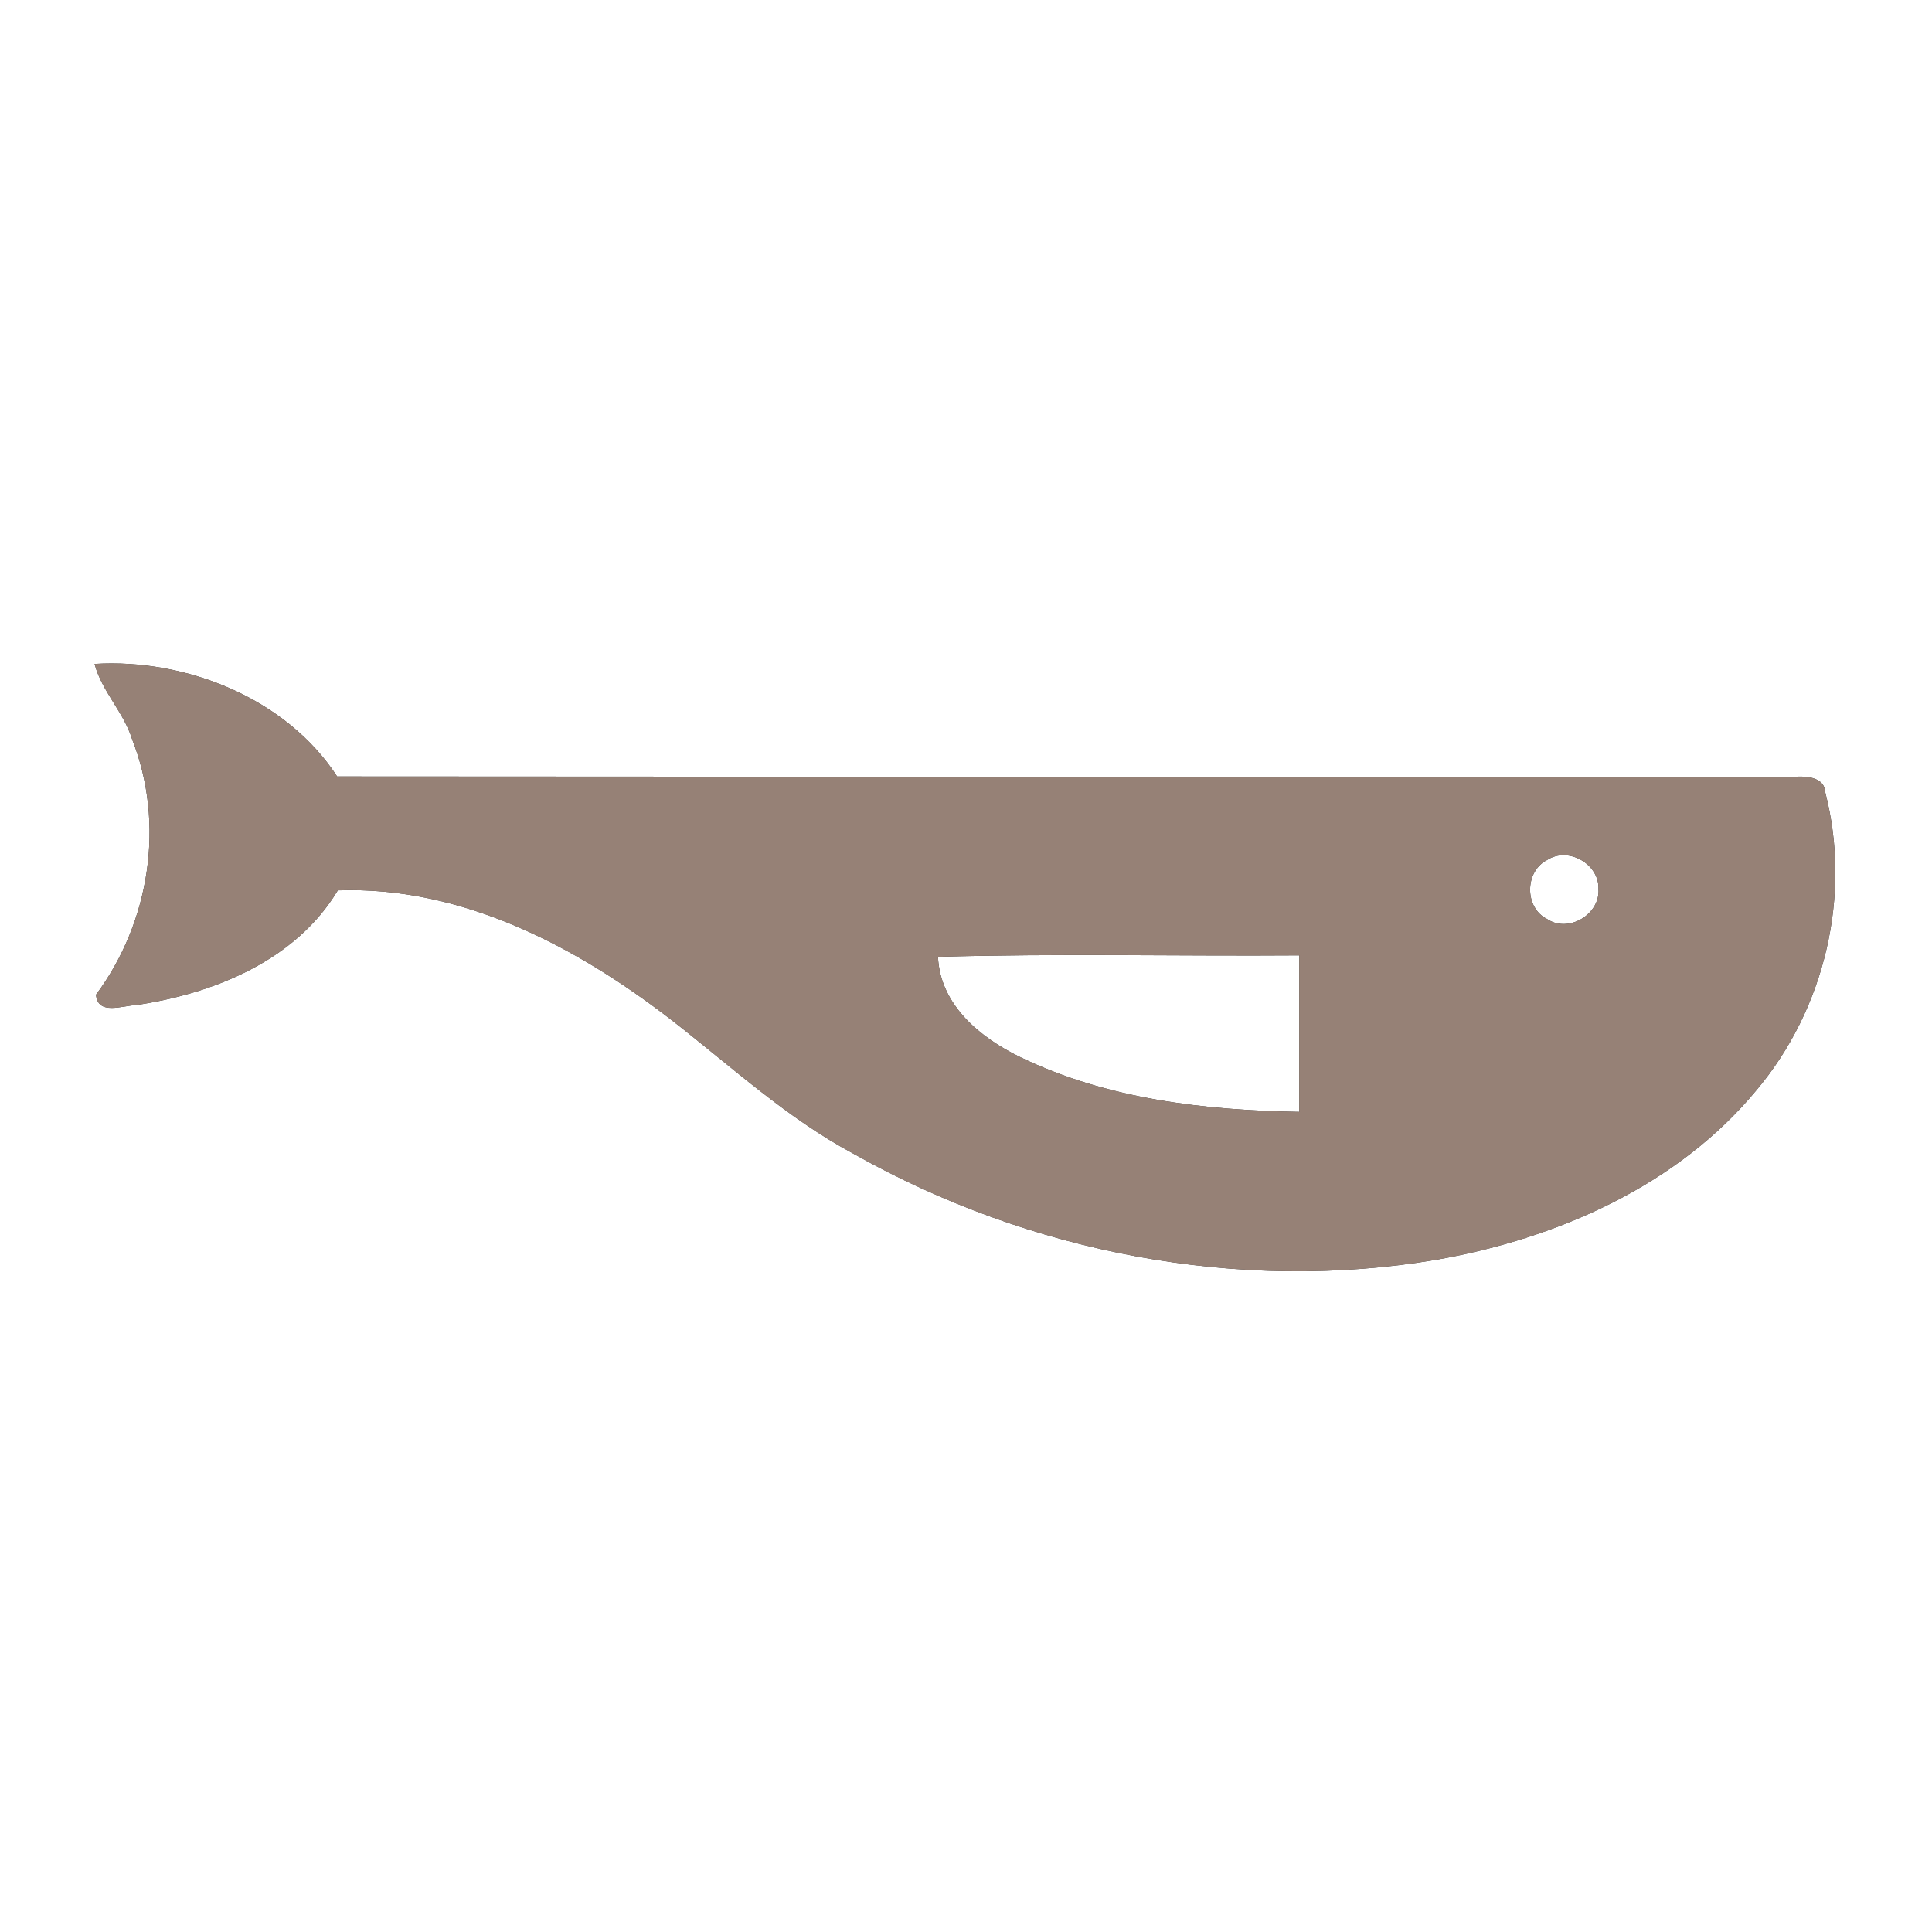 <?xml version="1.0" encoding="UTF-8" ?>
<!DOCTYPE svg PUBLIC "-//W3C//DTD SVG 1.1//EN" "http://www.w3.org/Graphics/SVG/1.1/DTD/svg11.dtd">
<svg width="200pt" height="200pt" viewBox="0 0 200 200" version="1.1" xmlns="http://www.w3.org/2000/svg">
<rect x="0" y="0" width="200" height="200" fill="#333333" stroke="none"/>
<g id="#ffffffff">
<path fill="#ffffff" opacity="1.00" d=" M 0.00 0.00 L 200.00 0.00 L 200.00 200.00 L 0.00 200.00 L 0.00 0.00 M 9.79 68.73 C 10.54 71.58 12.80 73.70 13.67 76.51 C 17.12 85.25 15.51 95.48 9.94 102.97 C 10.12 105.15 12.71 104.08 14.05 104.05 C 22.11 102.86 30.60 99.45 34.97 92.17 C 47.76 91.72 59.60 97.94 69.46 105.55 C 75.65 110.35 81.44 115.74 88.40 119.46 C 106.56 129.69 128.25 133.90 148.86 130.38 C 161.26 128.17 173.66 122.74 181.83 112.85 C 188.90 104.46 191.70 92.67 188.95 82.02 C 188.89 80.53 187.15 80.34 186.02 80.40 C 135.65 80.40 85.27 80.42 34.90 80.38 C 29.62 72.26 19.19 68.15 9.79 68.73 Z" />
<path fill="#ffffff" opacity="1.00" d=" M 160.17 89.02 C 162.34 87.60 165.58 89.45 165.47 92.04 C 165.66 94.66 162.34 96.63 160.16 95.14 C 157.79 93.98 157.82 90.19 160.17 89.02 Z" />
<path fill="#ffffff" opacity="1.00" d=" M 97.10 99.05 C 109.56 98.69 122.03 98.99 134.50 98.90 C 134.50 104.30 134.50 109.70 134.50 115.10 C 124.68 114.94 114.59 113.77 105.65 109.45 C 101.49 107.44 97.32 104.04 97.10 99.05 Z" />
</g>
<g id="#000000ff">
<path fill="#968176" opacity="1.00" d=" M 9.79 68.73 C 19.19 68.15 29.62 72.26 34.90 80.38 C 85.27 80.42 135.65 80.40 186.02 80.40 C 187.15 80.34 188.89 80.53 188.95 82.02 C 191.70 92.67 188.90 104.46 181.83 112.85 C 173.66 122.74 161.26 128.17 148.86 130.38 C 128.25 133.90 106.56 129.69 88.40 119.46 C 81.44 115.74 75.65 110.35 69.46 105.55 C 59.60 97.94 47.76 91.72 34.97 92.17 C 30.60 99.45 22.11 102.86 14.05 104.05 C 12.71 104.08 10.12 105.15 9.94 102.97 C 15.51 95.48 17.12 85.25 13.67 76.51 C 12.80 73.70 10.54 71.58 9.79 68.73 M 160.17 89.02 C 157.82 90.19 157.79 93.98 160.16 95.14 C 162.34 96.63 165.66 94.66 165.47 92.04 C 165.58 89.45 162.34 87.60 160.17 89.02 M 97.10 99.05 C 97.32 104.04 101.49 107.44 105.65 109.45 C 114.59 113.77 124.68 114.94 134.50 115.10 C 134.50 109.70 134.50 104.30 134.50 98.90 C 122.03 98.99 109.56 98.69 97.10 99.05 Z" />
</g>
</svg>

